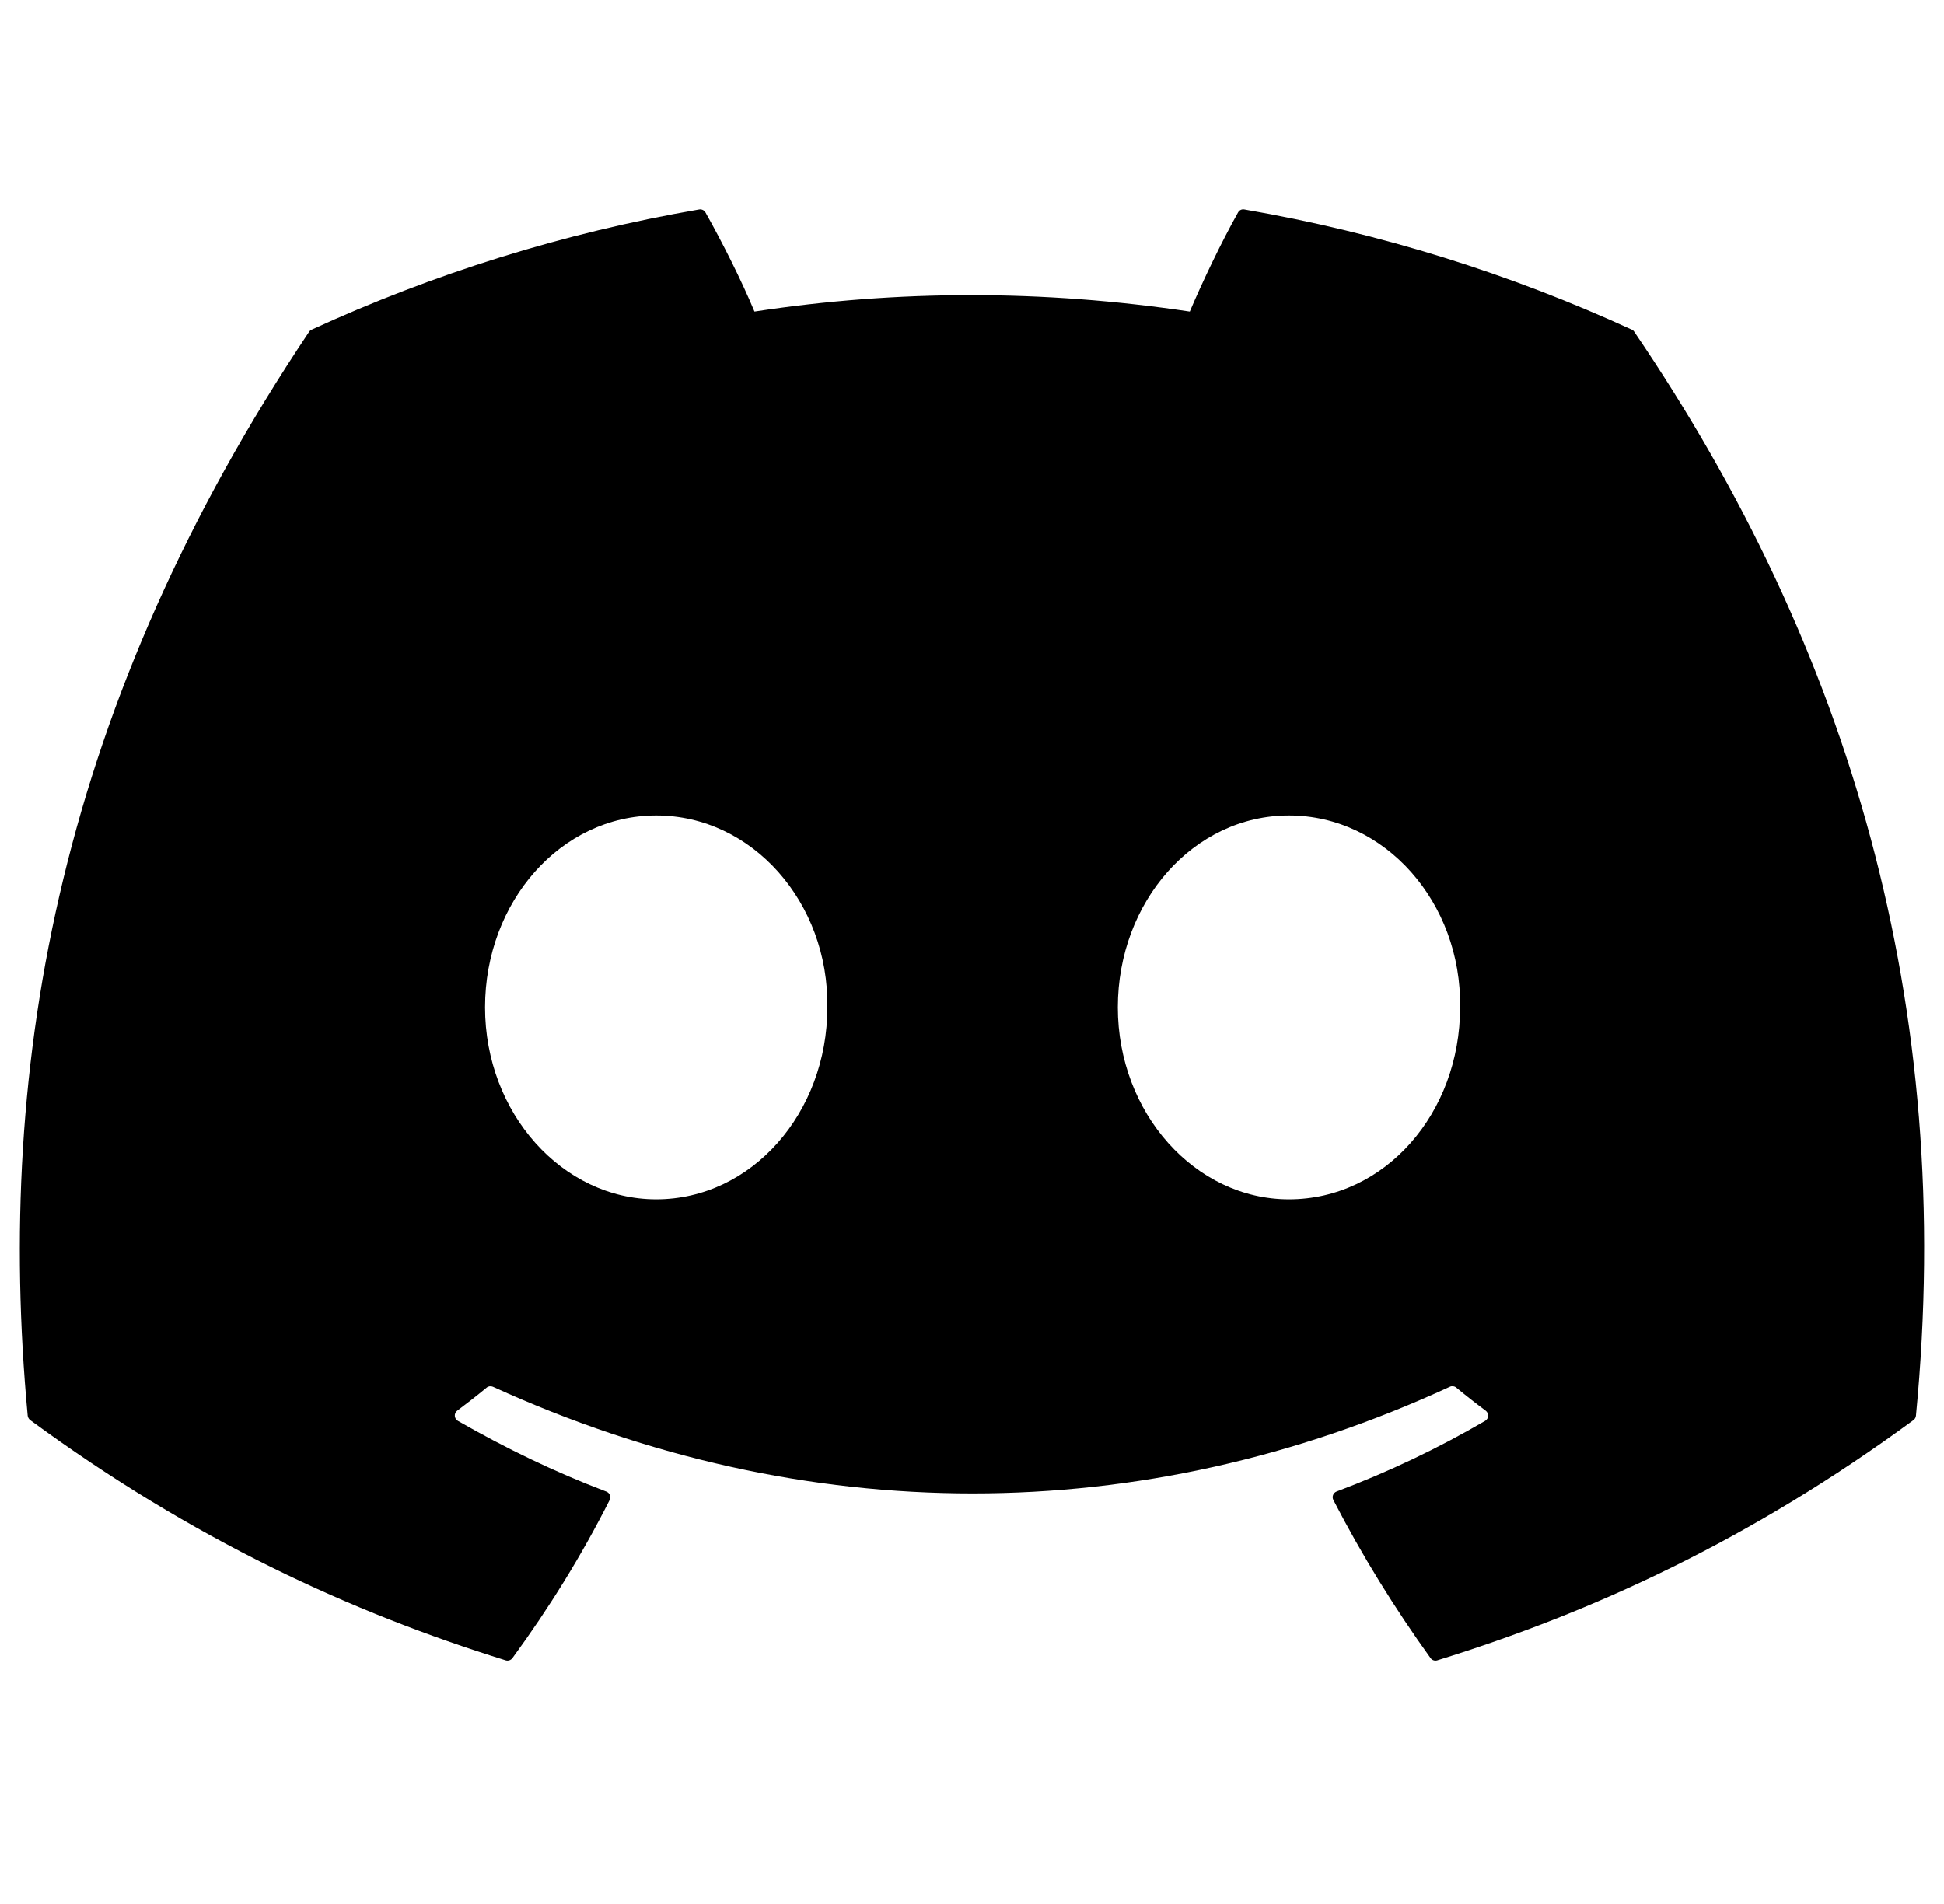 <svg width="49" height="48" viewBox="0 0 49 48" fill="none" xmlns="http://www.w3.org/2000/svg">
<g id="Social Icons" clip-path="url(#clip0_373_376)">
<path id="Vector" d="M41.134 8.311C38.075 6.907 34.794 5.873 31.364 5.281C31.301 5.269 31.239 5.298 31.207 5.355C30.785 6.106 30.317 7.085 29.99 7.854C26.301 7.302 22.63 7.302 19.017 7.854C18.689 7.067 18.205 6.106 17.781 5.355C17.749 5.3 17.687 5.271 17.624 5.281C14.196 5.871 10.915 6.905 7.854 8.311C7.827 8.323 7.805 8.342 7.79 8.366C1.567 17.663 -0.138 26.731 0.698 35.687C0.702 35.731 0.727 35.773 0.761 35.8C4.866 38.815 8.843 40.645 12.747 41.858C12.809 41.877 12.875 41.854 12.915 41.803C13.838 40.542 14.661 39.213 15.367 37.815C15.409 37.733 15.369 37.636 15.284 37.603C13.978 37.108 12.735 36.504 11.54 35.819C11.445 35.763 11.437 35.628 11.524 35.563C11.776 35.375 12.028 35.178 12.268 34.98C12.311 34.944 12.372 34.937 12.423 34.959C20.279 38.546 28.783 38.546 36.546 34.959C36.597 34.935 36.658 34.942 36.703 34.978C36.943 35.177 37.195 35.375 37.448 35.563C37.535 35.628 37.53 35.763 37.435 35.819C36.239 36.517 34.996 37.108 33.689 37.601C33.604 37.634 33.566 37.733 33.608 37.815C34.328 39.211 35.151 40.54 36.058 41.801C36.096 41.854 36.164 41.877 36.226 41.858C40.148 40.645 44.125 38.815 48.231 35.8C48.267 35.773 48.289 35.733 48.293 35.689C49.294 25.335 46.617 16.341 41.196 8.368C41.183 8.342 41.16 8.323 41.134 8.311ZM16.54 30.234C14.175 30.234 12.226 28.063 12.226 25.396C12.226 22.73 14.137 20.558 16.54 20.558C18.962 20.558 20.892 22.749 20.854 25.396C20.854 28.063 18.943 30.234 16.54 30.234ZM32.489 30.234C30.125 30.234 28.176 28.063 28.176 25.396C28.176 22.73 30.087 20.558 32.489 20.558C34.911 20.558 36.841 22.749 36.803 25.396C36.803 28.063 34.911 30.234 32.489 30.234Z" fill="black"/>
</g>
<defs>
<clipPath id="clip0_373_376">
<rect width="48" height="48" fill="white" transform="translate(0.5)"/>
</clipPath>
</defs>
</svg>
